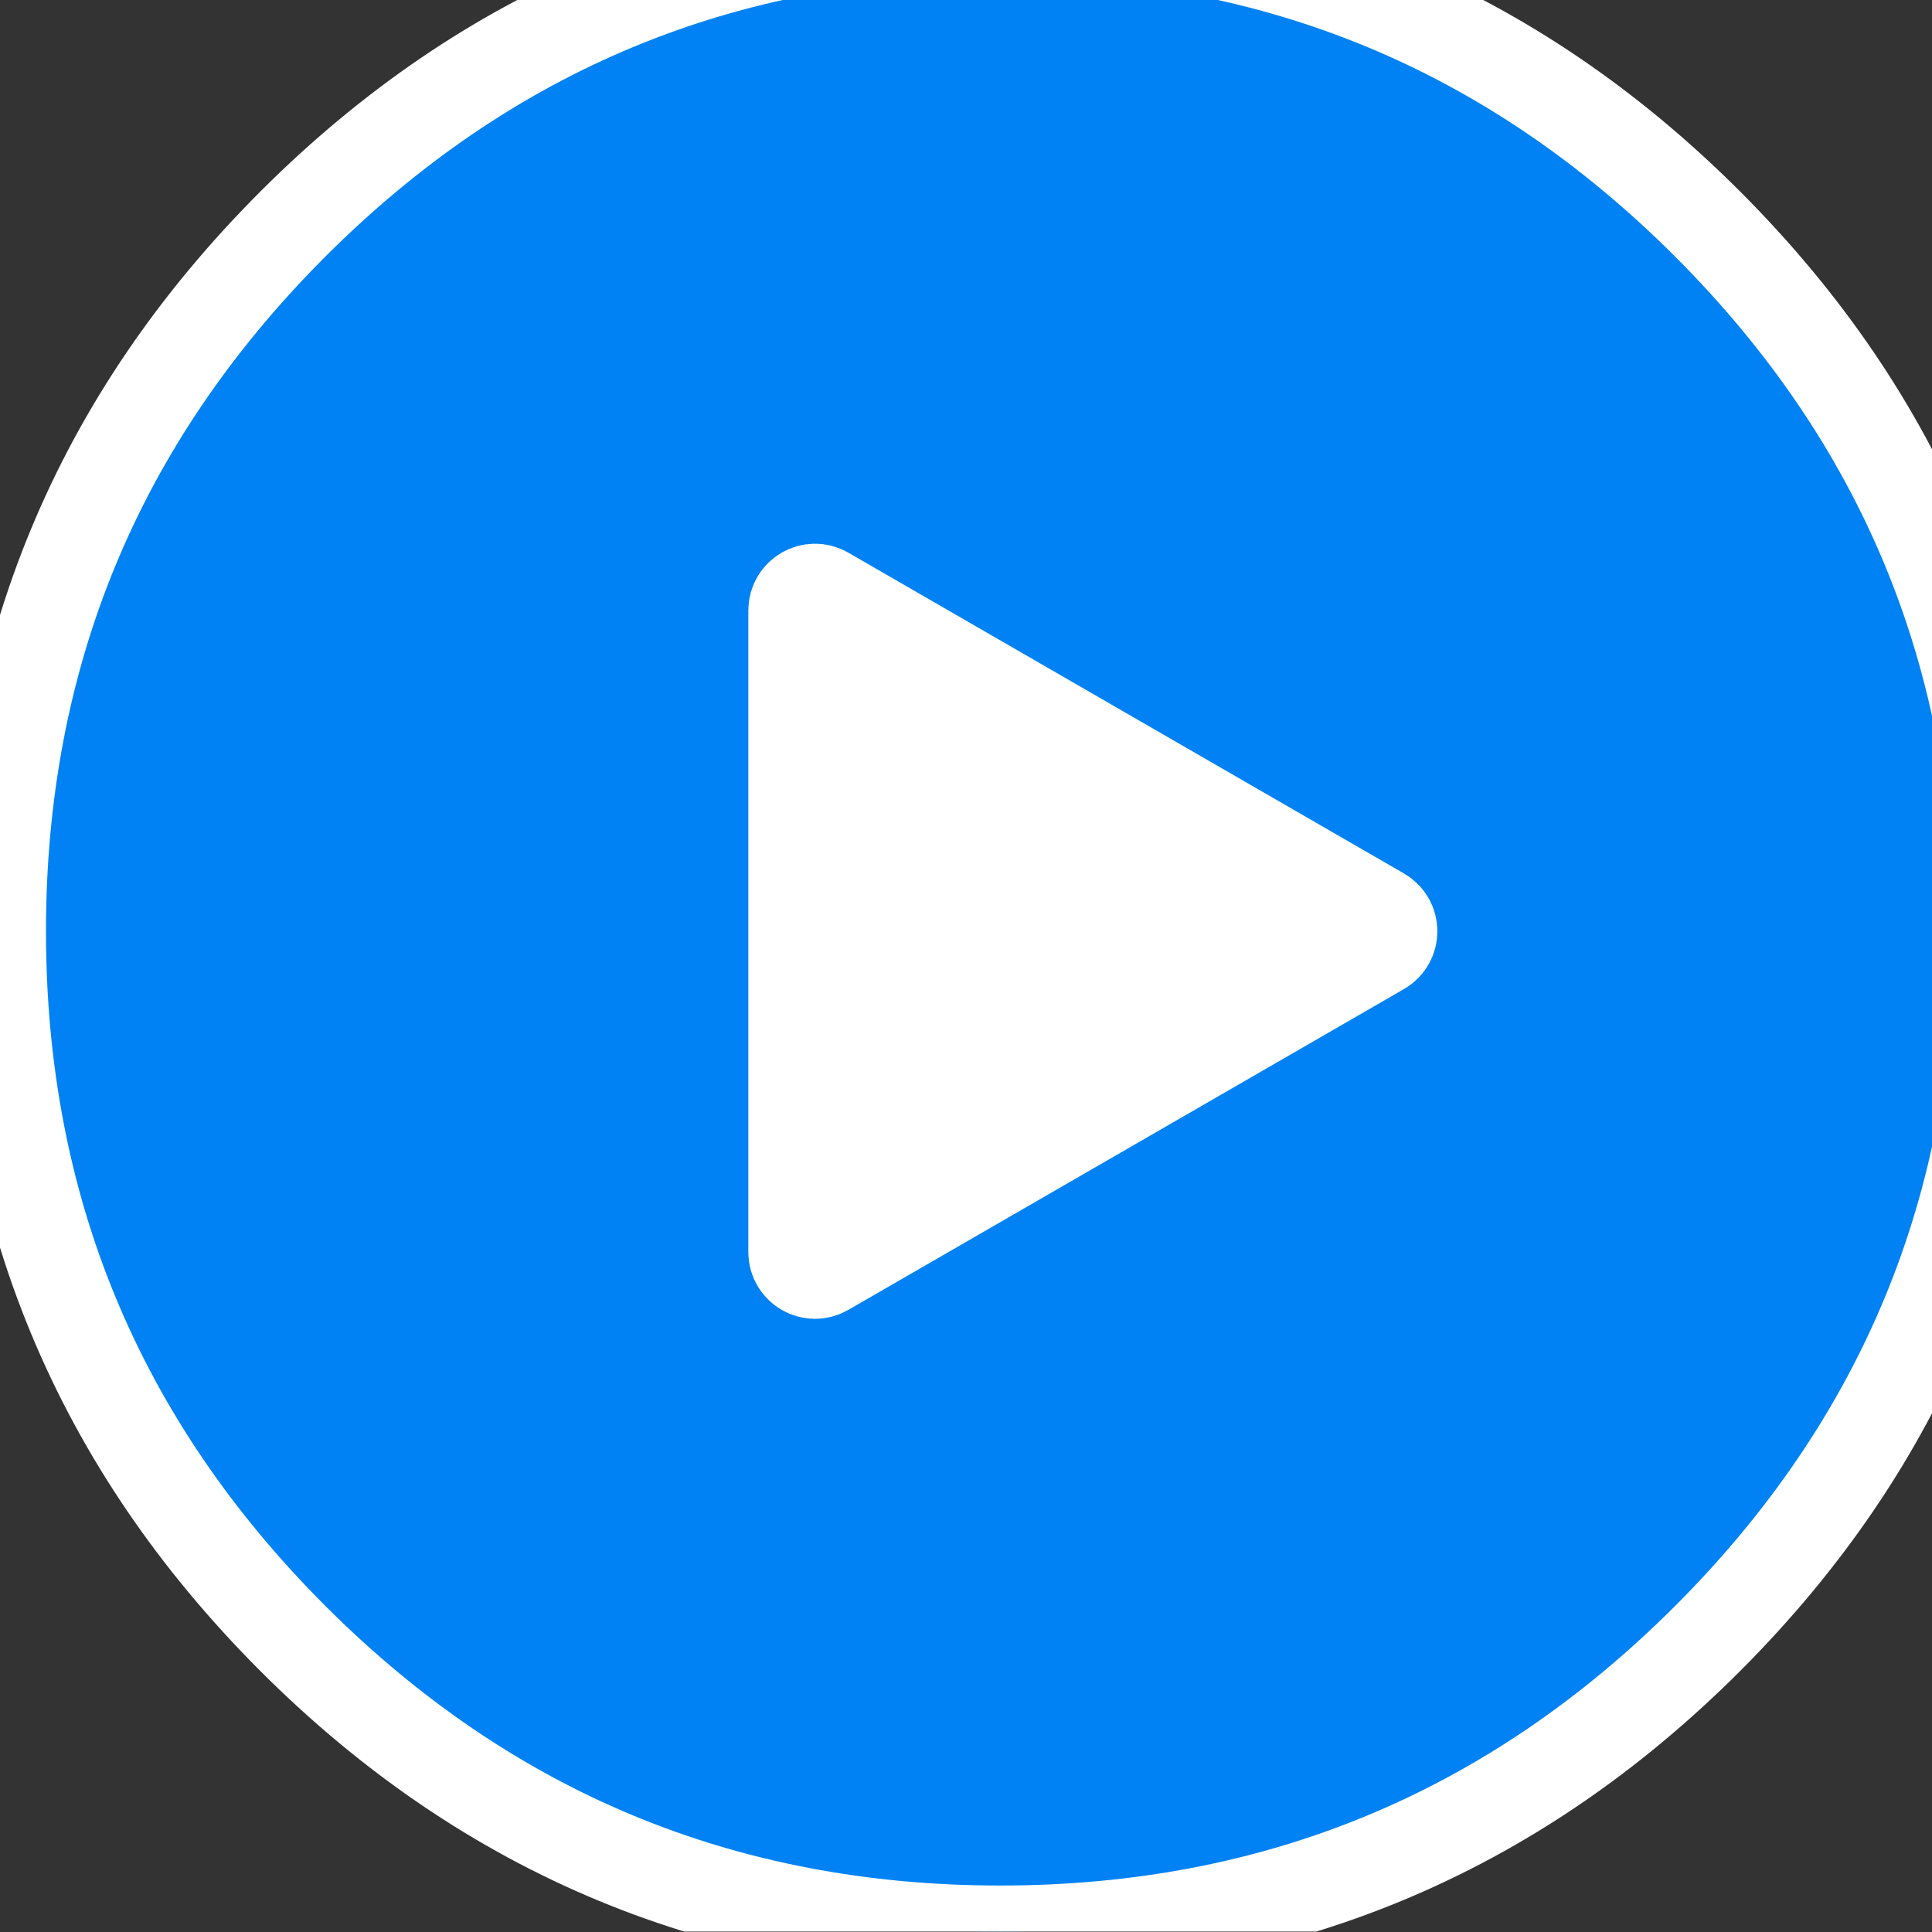 <?xml version="1.0" standalone="no"?>
<!DOCTYPE svg PUBLIC "-//W3C//DTD SVG 1.0//EN" "http://www.w3.org/TR/2001/REC-SVG-20010904/DTD/svg10.dtd">
<svg xmlns="http://www.w3.org/2000/svg" xmlns:xlink="http://www.w3.org/1999/xlink" id="body_8" width="28" height="28">

<rect width="100%" height="100%" fill="#333333" stroke="none"/>

<defs>
    <clipPath  id="1">

    <path id=""  clip-rule="evenodd" transform="matrix(1 0 0 1 0 0)"  d="M0 21L0 -0.75L0 -0.75L21.75 -0.75L21.75 -0.75L21.75 21L21.75 21L0 21z" />    </clipPath>
</defs>

<g transform="matrix(1.333 0 0 1.333 0 0)">
	<g clip-path="url(#1)" >
    <path id=""  transform="matrix(1 0 0 -1 0 21)"  d="M21.75 10.875C 21.75 13.878 20.688 16.441 18.565 18.565L18.565 18.565L18.565 18.565C 16.441 20.688 13.878 21.75 10.875 21.75L10.875 21.75L10.875 21.75C 7.872 21.75 5.309 20.688 3.185 18.565L3.185 18.565L3.185 18.565C 1.062 16.441 0 13.878 0 10.875L0 10.875L0 10.875C 0 7.872 1.062 5.309 3.185 3.185L3.185 3.185L3.185 3.185C 5.309 1.062 7.872 0 10.875 0L10.875 0L10.875 0C 13.878 0 16.441 1.062 18.565 3.185L18.565 3.185L18.565 3.185C 20.688 5.309 21.75 7.872 21.75 10.875" stroke="#FFFFFF" stroke-width="1" fill="#0082F4" fill-rule="evenodd" />
    <path id=""  transform="matrix(1 0 0 -1 0 21)"  d="M15.015 11.07C 15.165 10.983 15.165 10.767 15.015 10.68L15.015 10.68L8.974 7.192C 8.824 7.105 8.636 7.213 8.636 7.387L8.636 7.387L8.636 14.363C 8.636 14.537 8.824 14.645 8.974 14.558L8.974 14.558L15.015 11.07z" stroke="#FFFFFF" stroke-width="1" fill="#FFFFFF" fill-rule="nonzero" />
	</g>
</g>
</svg>